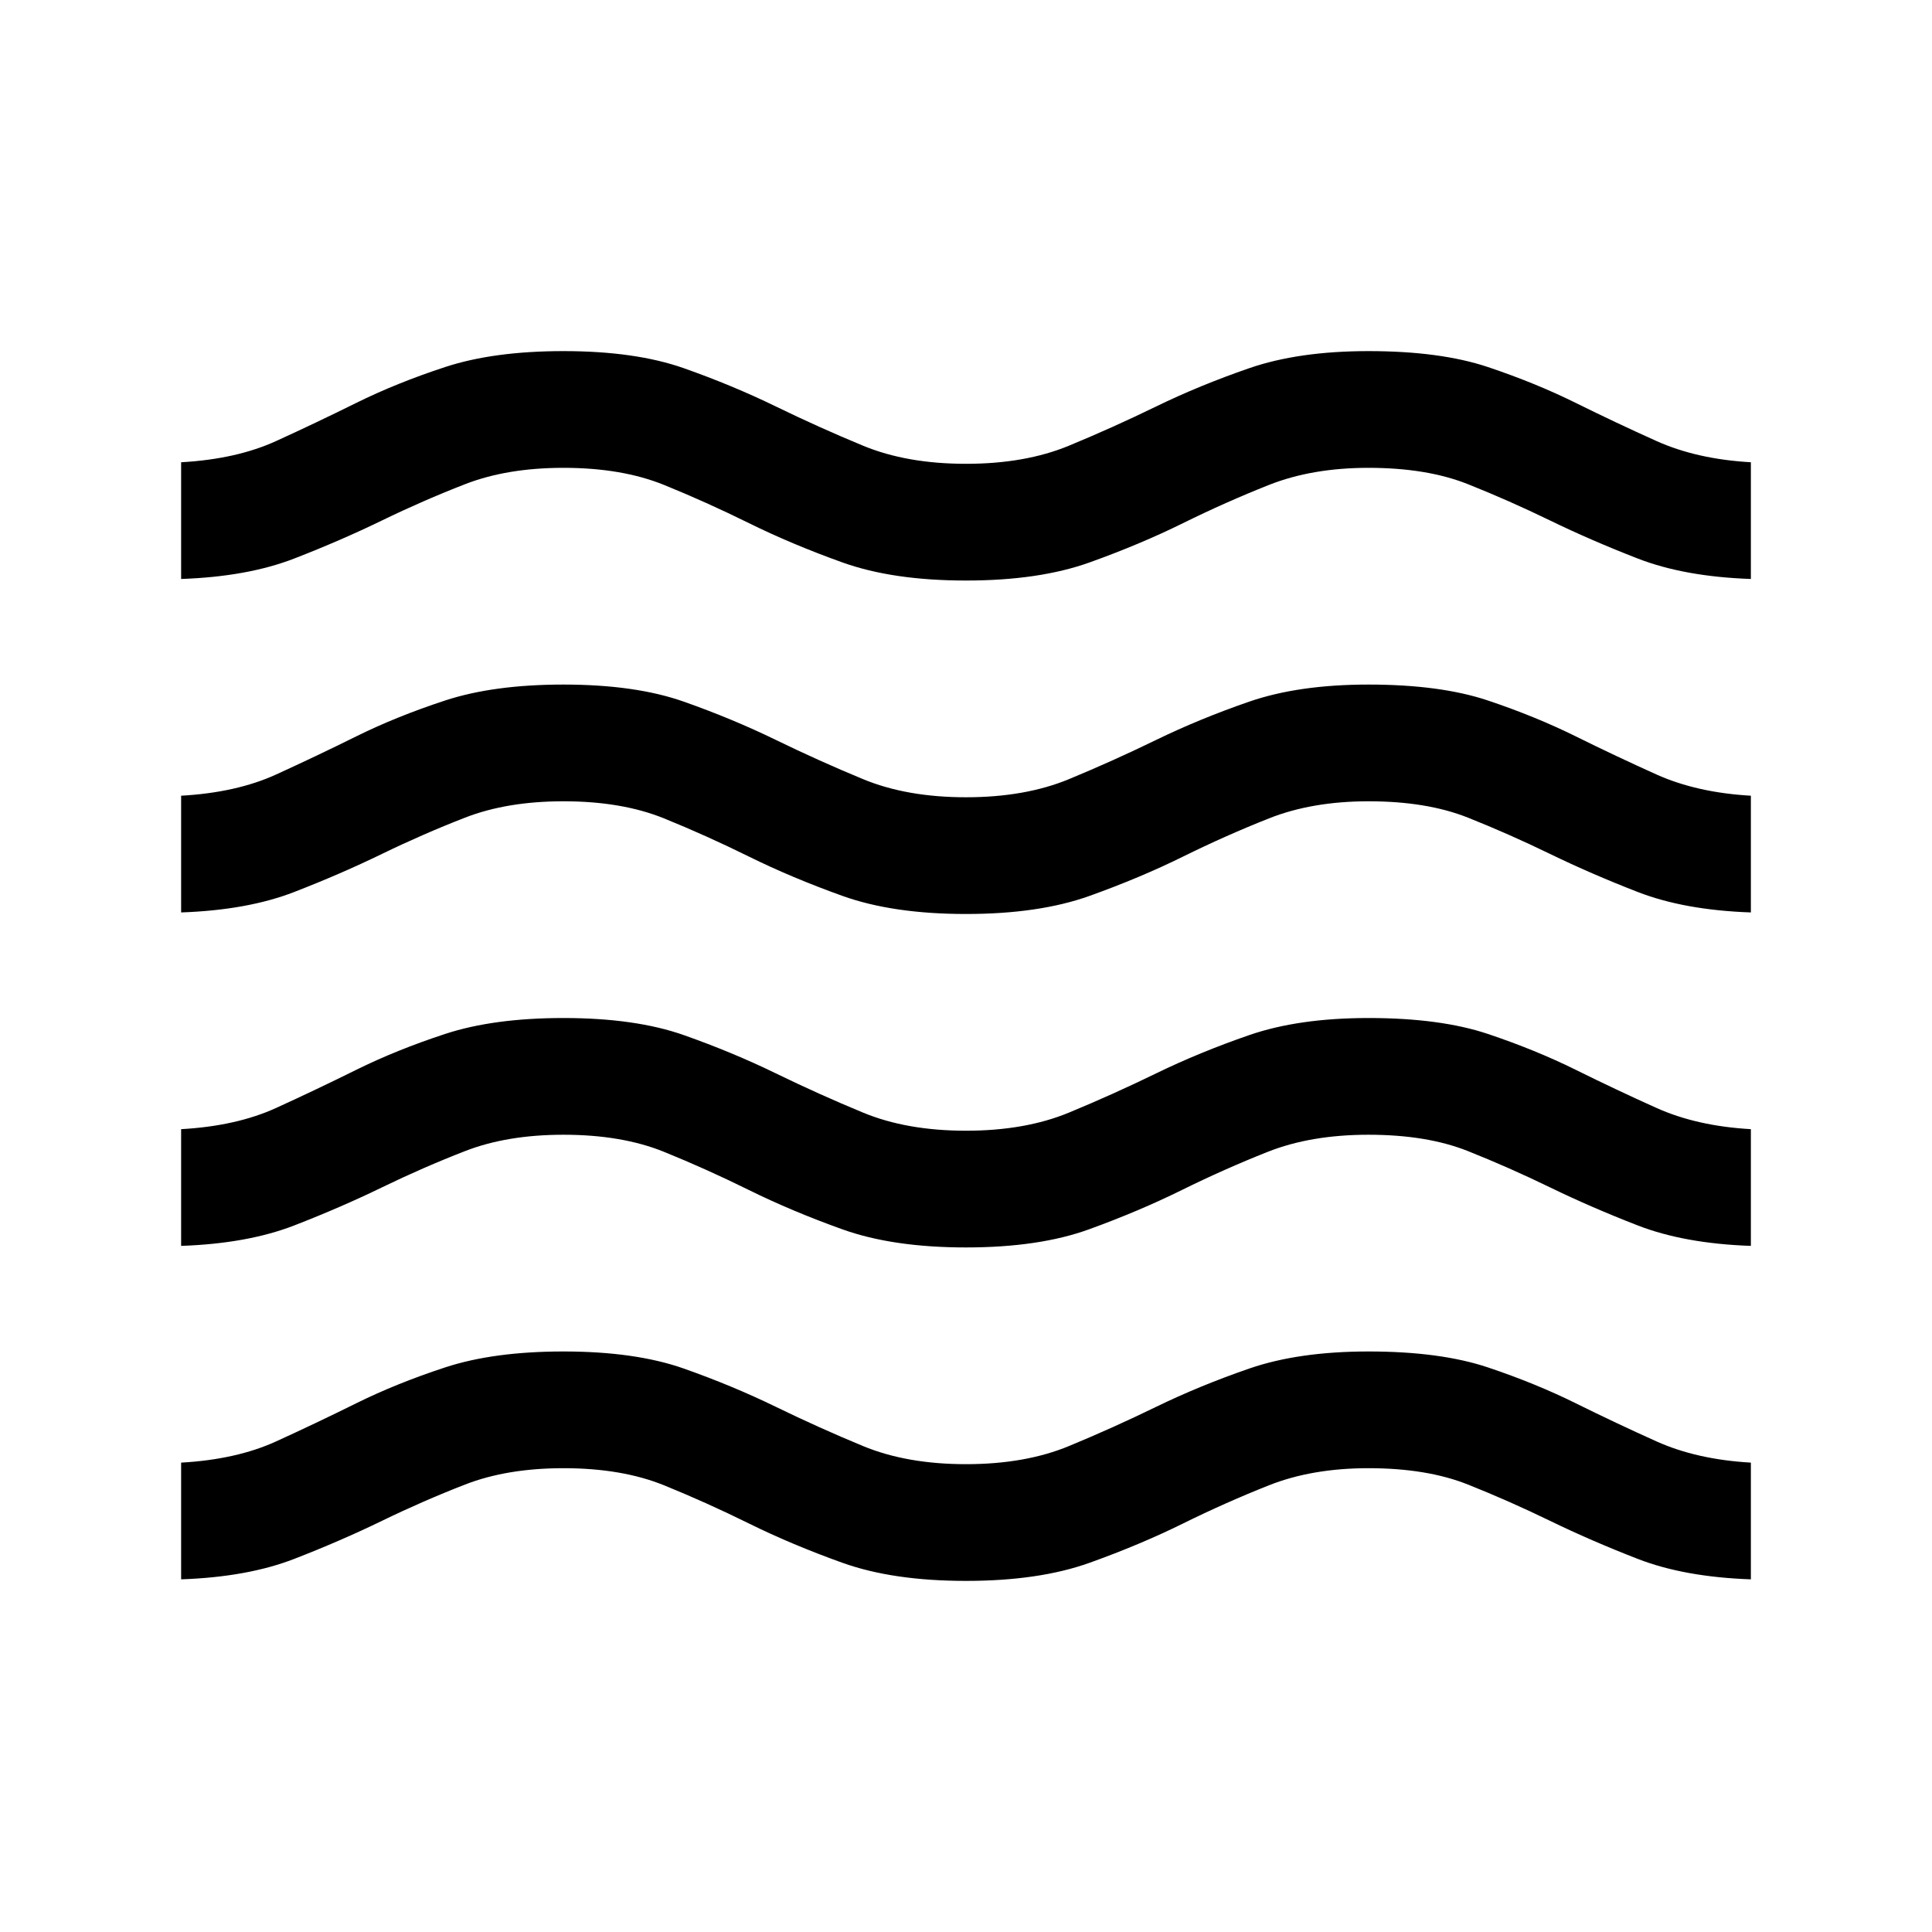 <svg xmlns="http://www.w3.org/2000/svg" height="24" viewBox="0 -960 960 960" width="24"><path d="M90-175.233v-57.998q27.462-1.539 47.193-10.539 19.731-9 39.769-18.923 20.038-9.923 44.192-17.846T280-288.462q35.692 0 59.807 8.5 24.116 8.5 45.693 19 21.577 10.5 43.346 19.5 21.769 9 51.154 9 29.385 0 51.154-9 21.769-9 43.346-19.5 21.577-10.5 46.193-19 24.615-8.5 59.307-8.5 35.692 0 59.346 7.923 23.654 7.923 43.692 17.846t40.077 18.923q20.038 9 46.884 10.539v57.998q-32.999-1.154-56.192-10.154-23.192-9-43.615-18.923-20.423-9.923-40.807-18.038Q709-230.464 680-230.464q-28 0-49.462 8.5-21.461 8.5-42.731 19-21.269 10.5-46.384 19.5-25.116 9-61.423 9t-61.423-9q-25.115-9-46.384-19.5-21.27-10.5-42.231-19-20.962-8.5-49.962-8.5-28 0-48.885 8.116-20.884 8.115-41.307 18.038-20.423 9.923-43.615 18.923-23.193 9-56.192 10.154Zm0-165.691v-57.999q27.462-1.538 47.193-10.538 19.731-9 39.769-18.923 20.038-9.923 44.192-17.847 24.154-7.923 58.846-7.923 35.692 0 59.807 8.5 24.116 8.5 45.693 19 21.577 10.5 43.346 19.5 21.769 9 51.154 9 29.385 0 51.154-9 21.769-9 43.346-19.5 21.577-10.5 46.193-19 24.615-8.5 59.307-8.5 35.692 0 59.346 7.923 23.654 7.924 43.692 17.847 20.038 9.923 40.077 18.923 20.038 9 46.884 10.538v57.999q-32.999-1.154-56.192-10.154-23.192-9-43.615-18.923-20.423-9.923-40.807-18.039Q709-396.155 680-396.155q-28.615 0-50.077 8.5t-42.731 19q-21.269 10.5-46.077 19.5t-61.115 9q-36.307 0-61.423-9-25.115-9-46.384-19.5-21.27-10.5-42.231-19-20.962-8.5-49.962-8.5-28 0-48.885 8.115-20.884 8.116-41.307 18.039-20.423 9.923-43.615 18.923-23.193 9-56.192 10.154Zm0-165.692v-57.998q27.462-1.539 47.193-10.539 19.731-9 39.769-18.923 20.038-9.923 44.192-17.846T280-619.845q35.692 0 59.807 8.5 24.116 8.5 45.693 19 21.577 10.5 43.346 19.5 21.769 9 51.154 9 29.385 0 51.154-9 21.769-9 43.346-19.5 21.577-10.5 46.193-19 24.615-8.5 59.307-8.5 35.692 0 59.346 7.923 23.654 7.923 43.692 17.846t40.077 18.923q20.038 9 46.884 10.539v57.998Q837-507.77 813.807-516.77q-23.192-9-43.615-18.923-20.423-9.923-40.807-18.038Q709-561.846 680-561.846q-28 0-49.462 8.5-21.461 8.5-42.731 19-21.269 10.5-46.384 19.5-25.116 9-61.423 9t-61.423-9q-25.115-9-46.384-19.5-21.27-10.5-42.231-19-20.962-8.5-49.962-8.5-28 0-48.885 8.115-20.884 8.115-41.307 18.038-20.423 9.923-43.615 18.923-23.193 9-56.192 10.154Zm0-165.691v-57.999q27.462-1.538 47.193-10.538 19.731-9 39.769-18.923 20.038-9.923 44.192-17.846T280-785.536q35.692 0 59.807 8.5 24.116 8.5 45.693 19 21.577 10.5 43.346 19.5 21.769 9 51.154 9 29.385 0 51.154-9 21.769-9 43.346-19.5 21.577-10.5 46.193-19 24.615-8.5 59.307-8.5 35.692 0 59.346 7.923 23.654 7.923 43.692 17.846t40.077 18.923q20.038 9 46.884 10.538v57.999q-32.999-1.154-56.192-10.154-23.192-9-43.615-18.923-20.423-9.923-40.807-18.038Q709-727.538 680-727.538q-28 0-49.462 8.5-21.461 8.5-42.731 19-21.269 10.5-46.384 19.5-25.116 9-61.423 9t-61.423-9q-25.115-9-46.384-19.5-21.27-10.5-42.231-19-20.962-8.5-49.962-8.5-28 0-48.885 8.116-20.884 8.115-41.307 18.038-20.423 9.923-43.615 18.923-23.193 9-56.192 10.154Z"/></svg>
